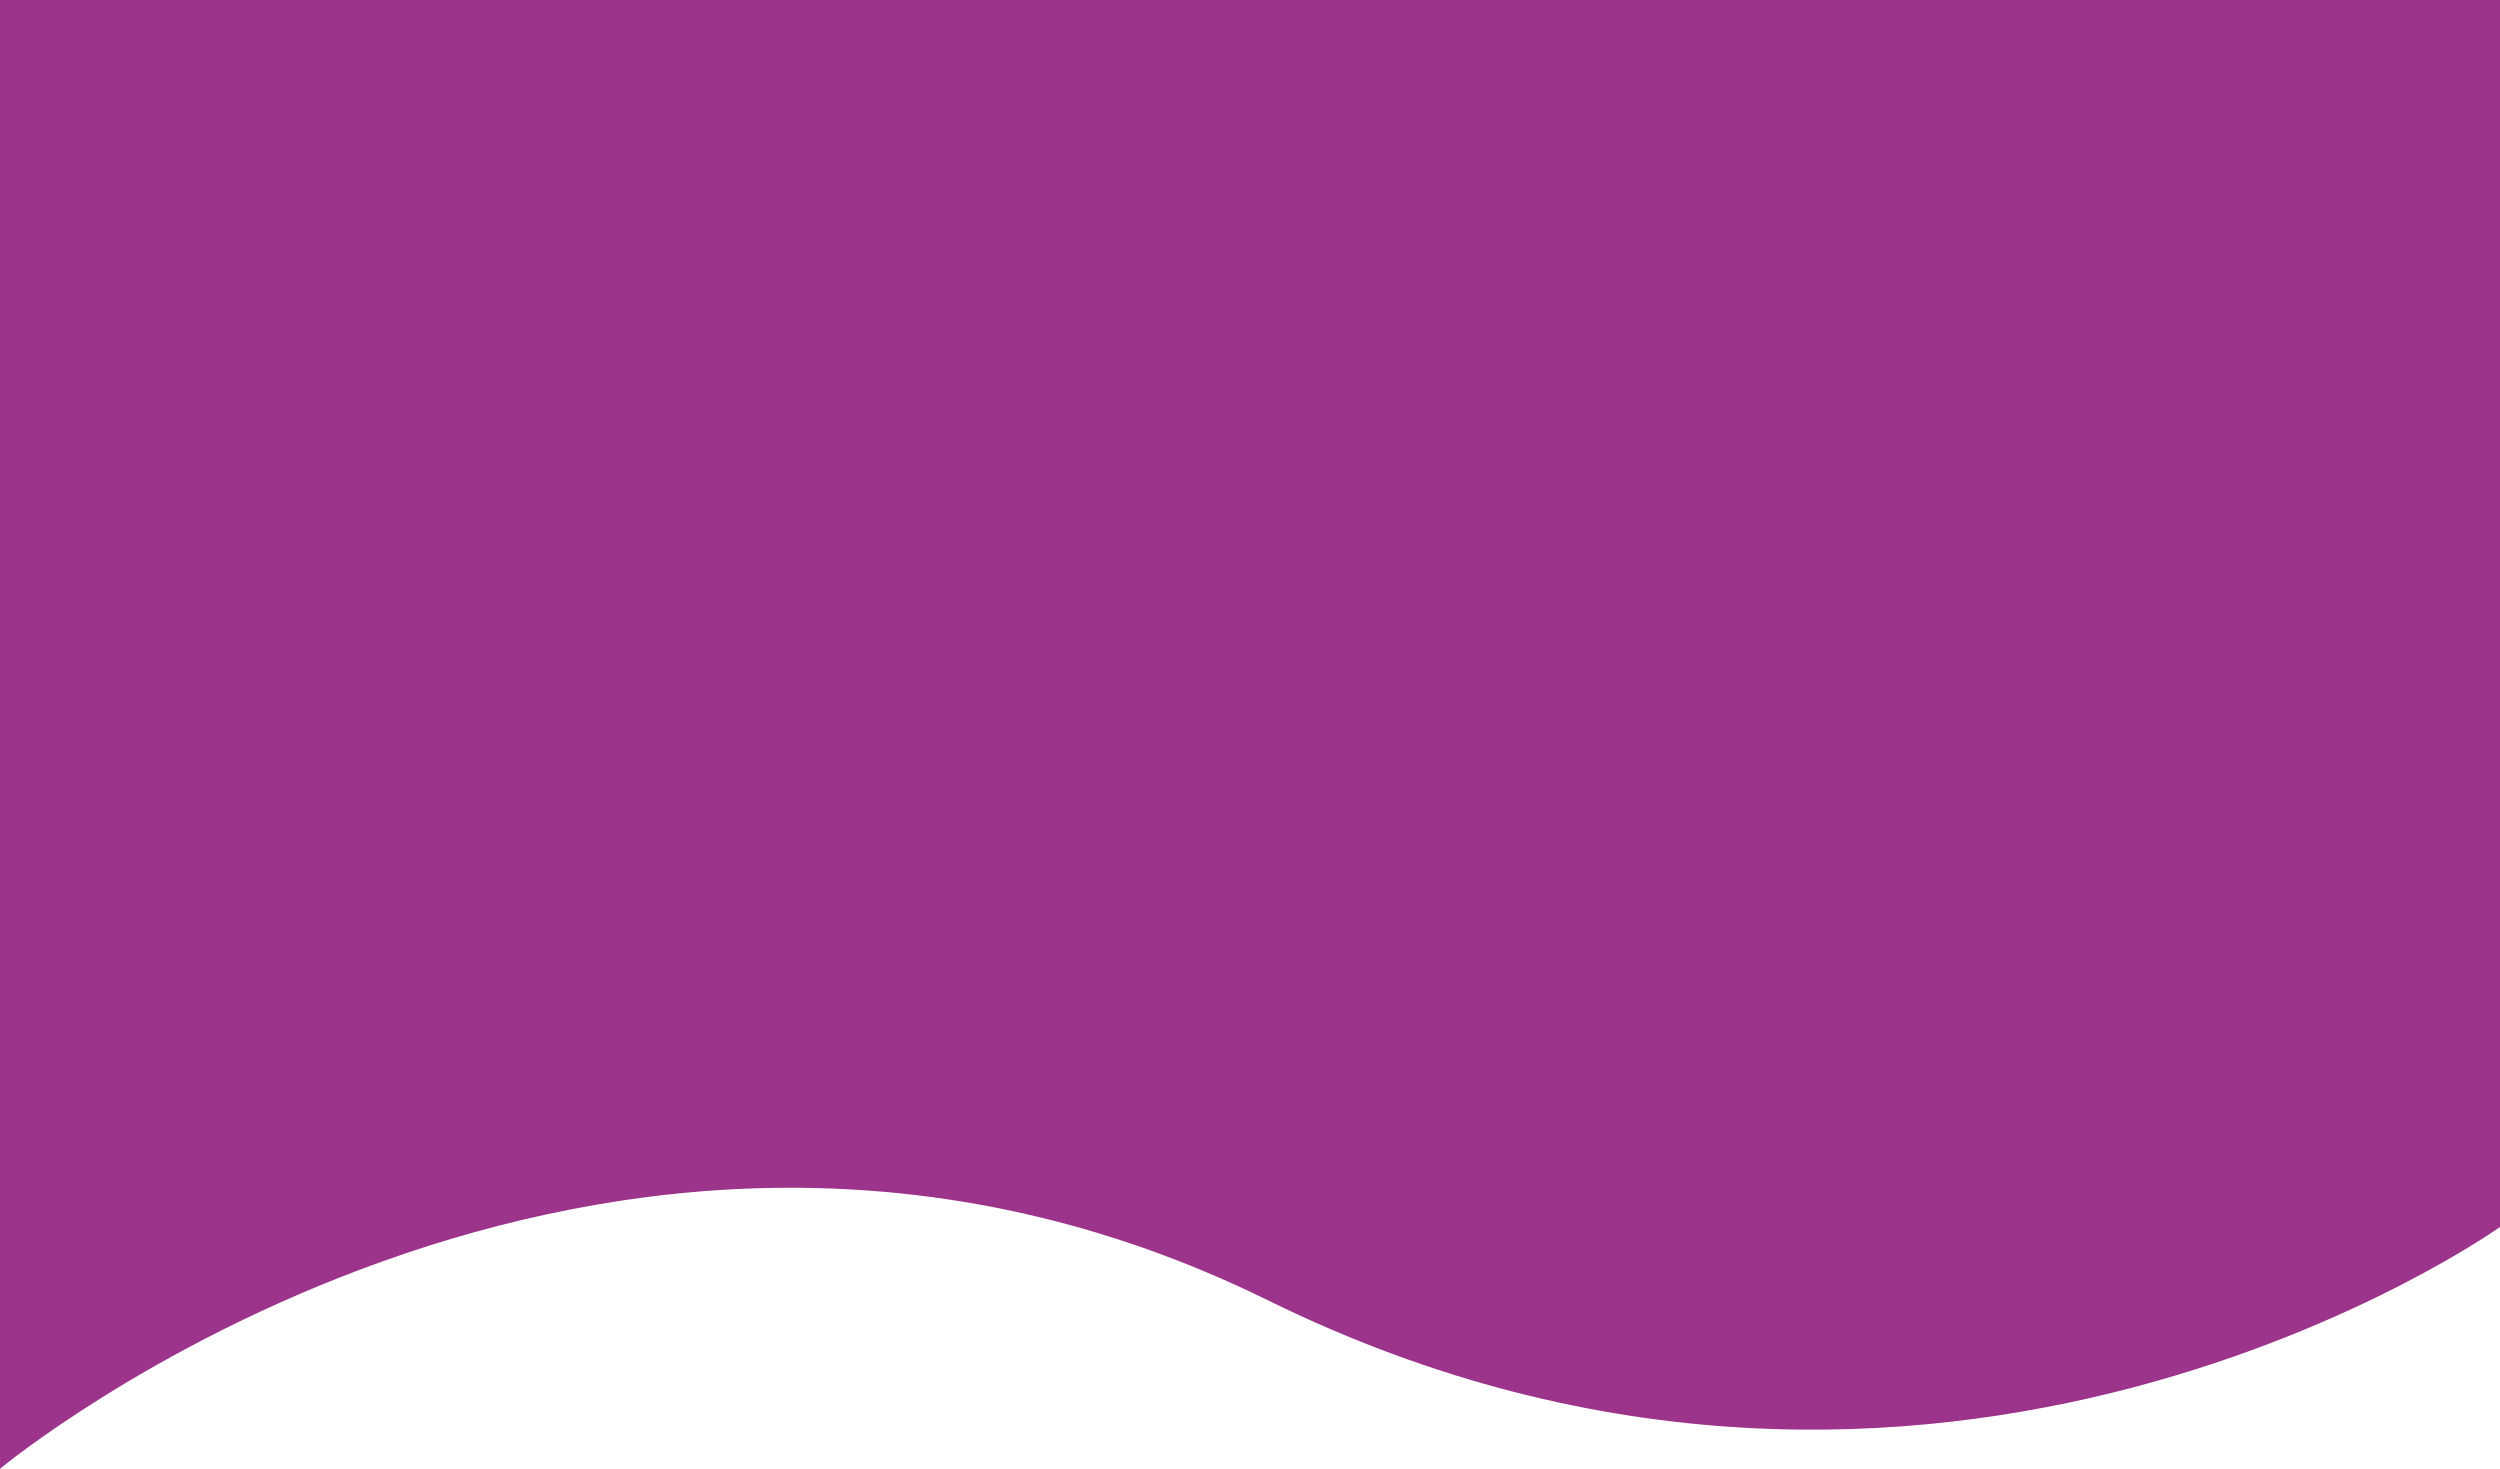<svg  width="1440" height="846" viewBox="0 0 1440 846" fill="none" xmlns="http://www.w3.org/2000/svg">
<path fill-rule="evenodd" clip-rule="evenodd" d="M0 0V846C0 846 345.255 559.417 730.28 748.958C1115.3 938.5 1440 706.746 1440 706.746V0H0Z" fill="#9D348B"/>
</svg>
